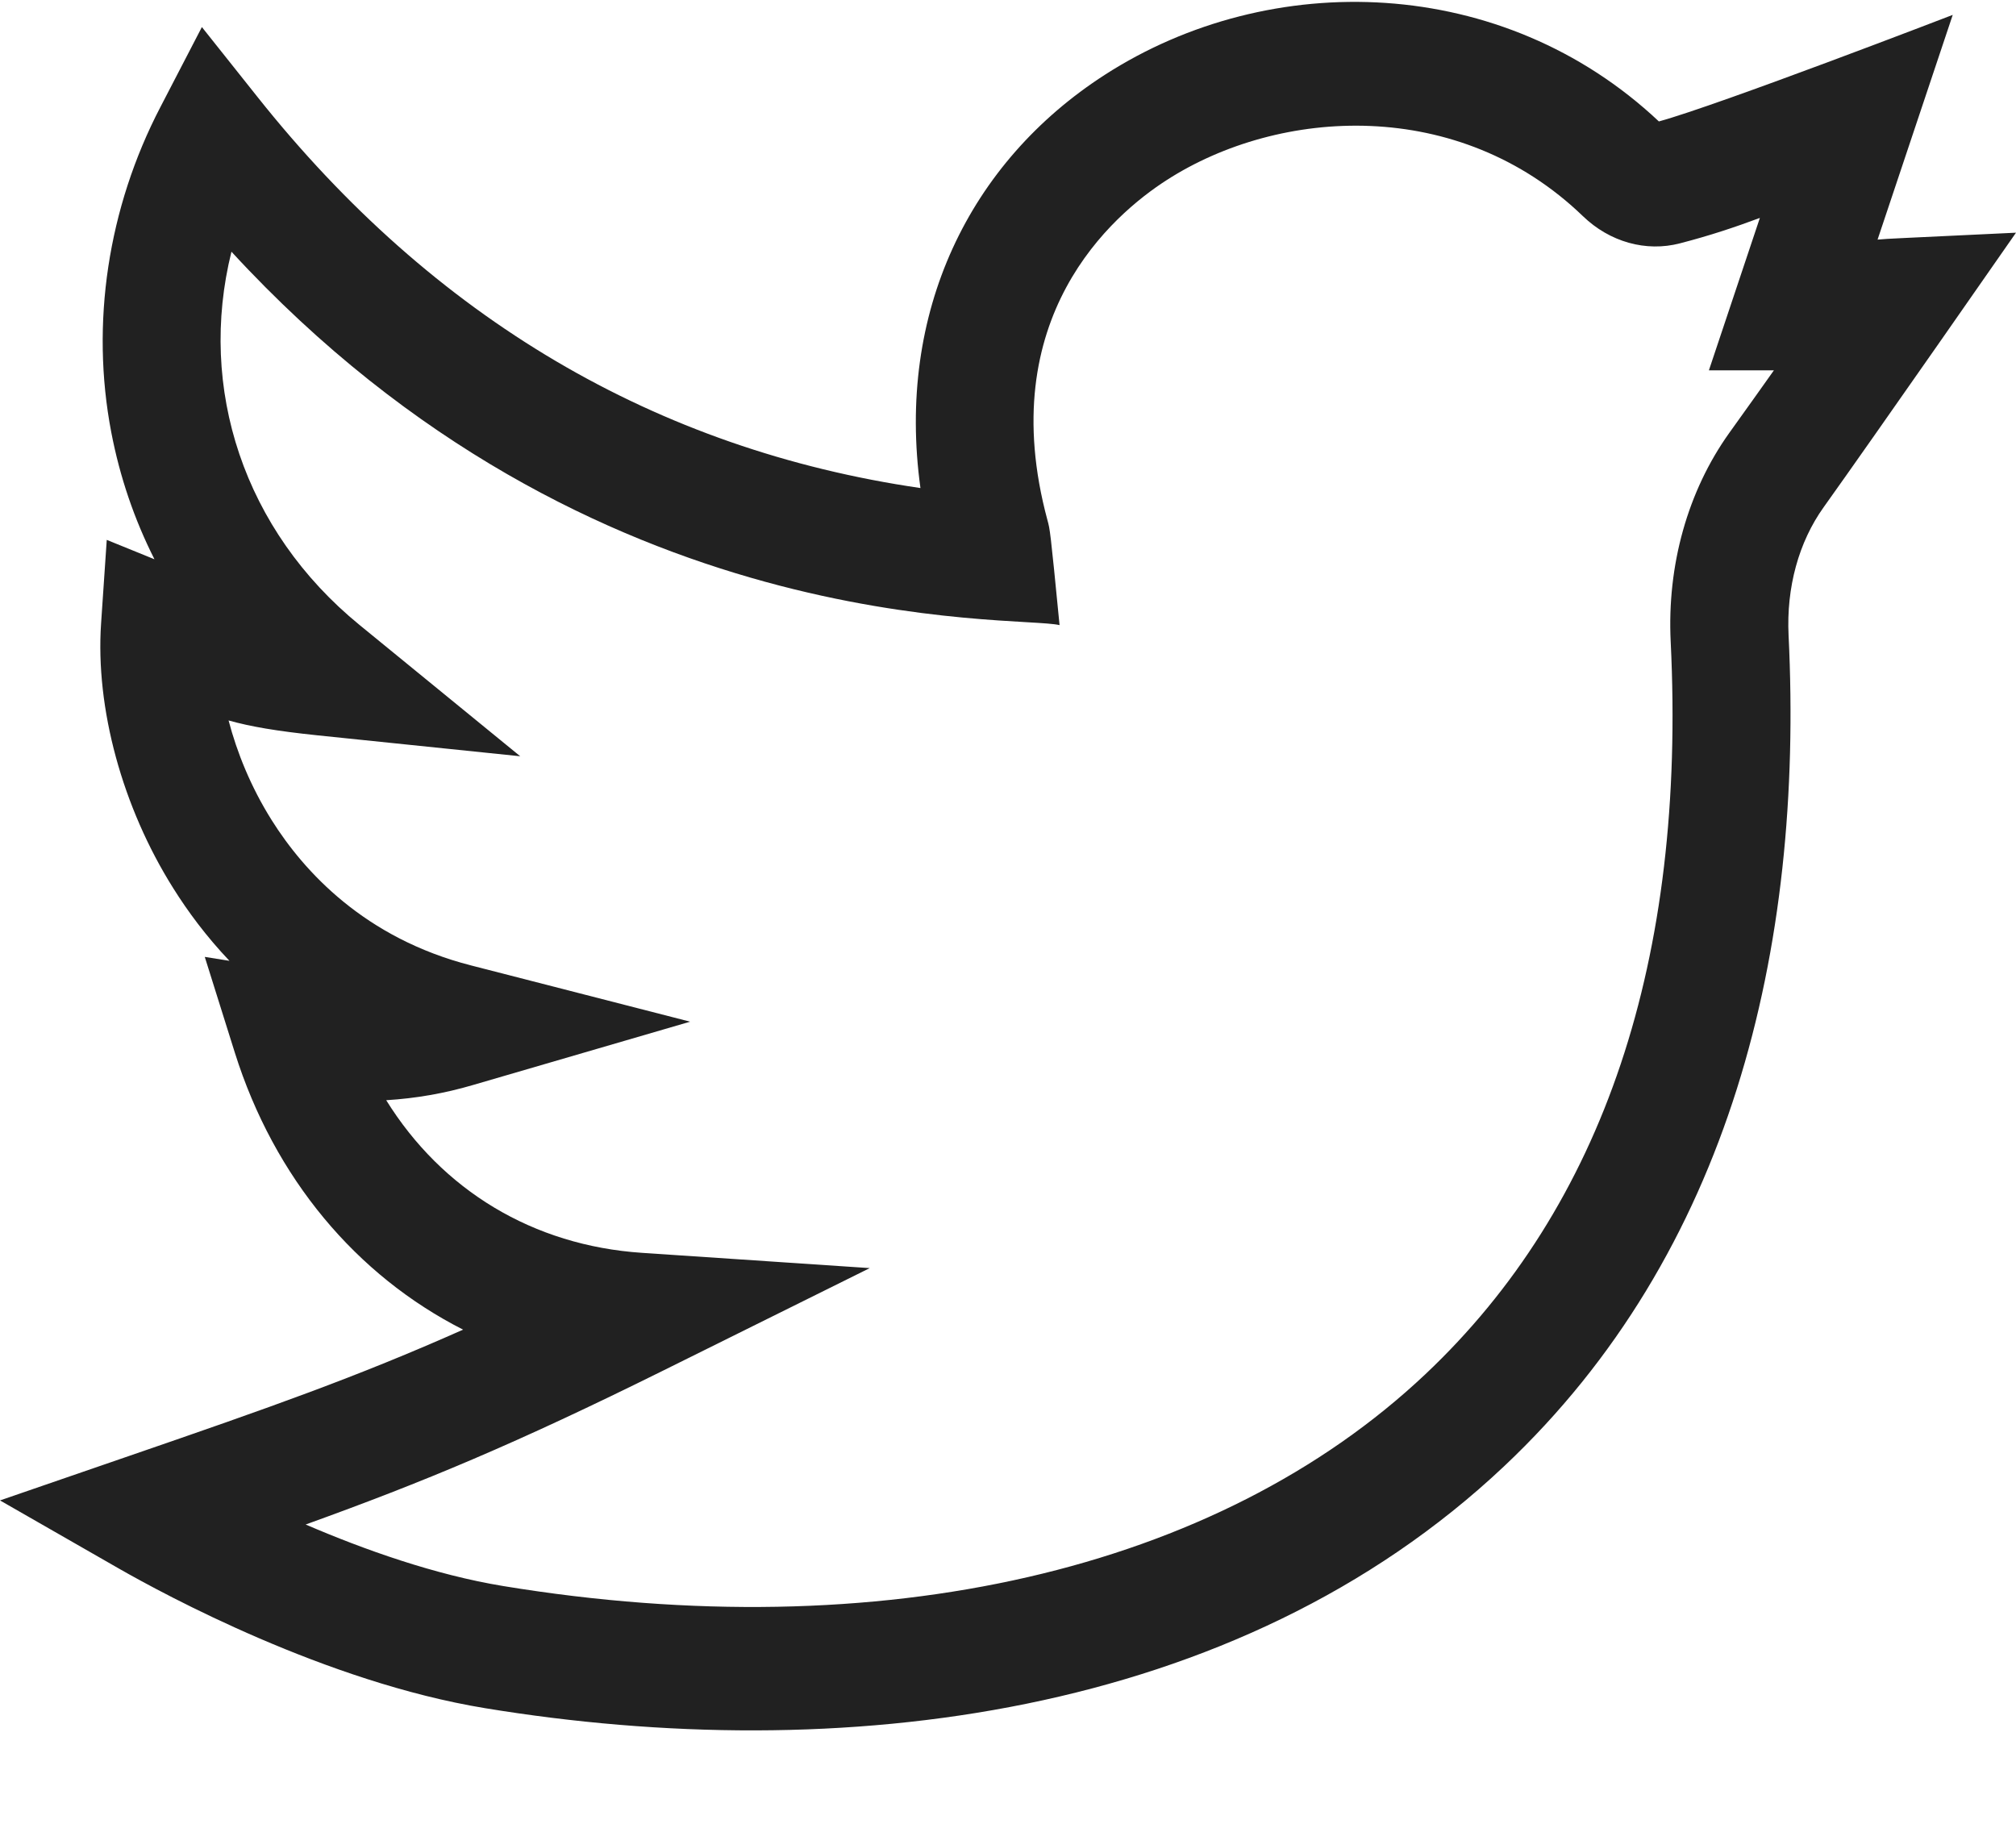 <svg width="21" height="19" viewBox="0 0 21 19" fill="none" xmlns="http://www.w3.org/2000/svg">
<path d="M21 2.424C19.679 2.488 19.708 2.483 19.558 2.496L20.341 0.155C20.341 0.155 17.899 1.096 17.28 1.265C15.654 -0.266 13.237 -0.334 11.509 0.779C10.095 1.69 9.335 3.255 9.588 5.084C6.835 4.683 4.515 3.316 2.683 1.011L2.103 0.282L1.671 1.115C1.123 2.167 0.942 3.37 1.159 4.503C1.248 4.967 1.399 5.411 1.609 5.826L1.112 5.624L1.053 6.494C0.993 7.377 1.274 8.409 1.805 9.253C1.954 9.491 2.146 9.752 2.39 10.009L2.133 9.968L2.446 10.965C2.858 12.274 3.714 13.288 4.824 13.851C3.715 14.344 2.82 14.659 1.347 15.166L0 15.63L1.244 16.343C1.719 16.614 3.395 17.522 5.051 17.794C8.733 18.399 12.878 17.906 15.669 15.273C18.02 13.056 18.791 9.901 18.631 6.618C18.607 6.121 18.736 5.647 18.997 5.283C19.518 4.554 20.997 2.429 21 2.424ZM18.013 4.51C17.581 5.115 17.364 5.887 17.403 6.684C17.565 9.995 16.705 12.563 14.847 14.316C12.676 16.364 9.175 17.168 5.242 16.522C4.529 16.405 3.793 16.143 3.184 15.881C4.418 15.436 5.372 15.039 6.911 14.276L9.06 13.21L6.688 13.051C5.551 12.975 4.605 12.398 4.023 11.461C4.332 11.442 4.63 11.39 4.926 11.303L7.189 10.643L4.907 10.057C3.798 9.773 3.166 9.078 2.831 8.545C2.611 8.195 2.468 7.836 2.381 7.505C2.61 7.569 2.877 7.615 3.307 7.66L5.419 7.878L3.746 6.511C2.54 5.526 2.057 4.045 2.411 2.622C6.174 6.711 10.593 6.404 11.037 6.512C10.94 5.516 10.937 5.514 10.911 5.419C10.342 3.309 11.59 2.238 12.153 1.876C13.329 1.119 15.196 1.005 16.489 2.252C16.768 2.521 17.146 2.627 17.499 2.535C17.816 2.453 18.077 2.365 18.332 2.27L17.801 3.858L18.478 3.858C18.351 4.038 18.197 4.253 18.013 4.51Z" fill="#212121"/>
</svg>
